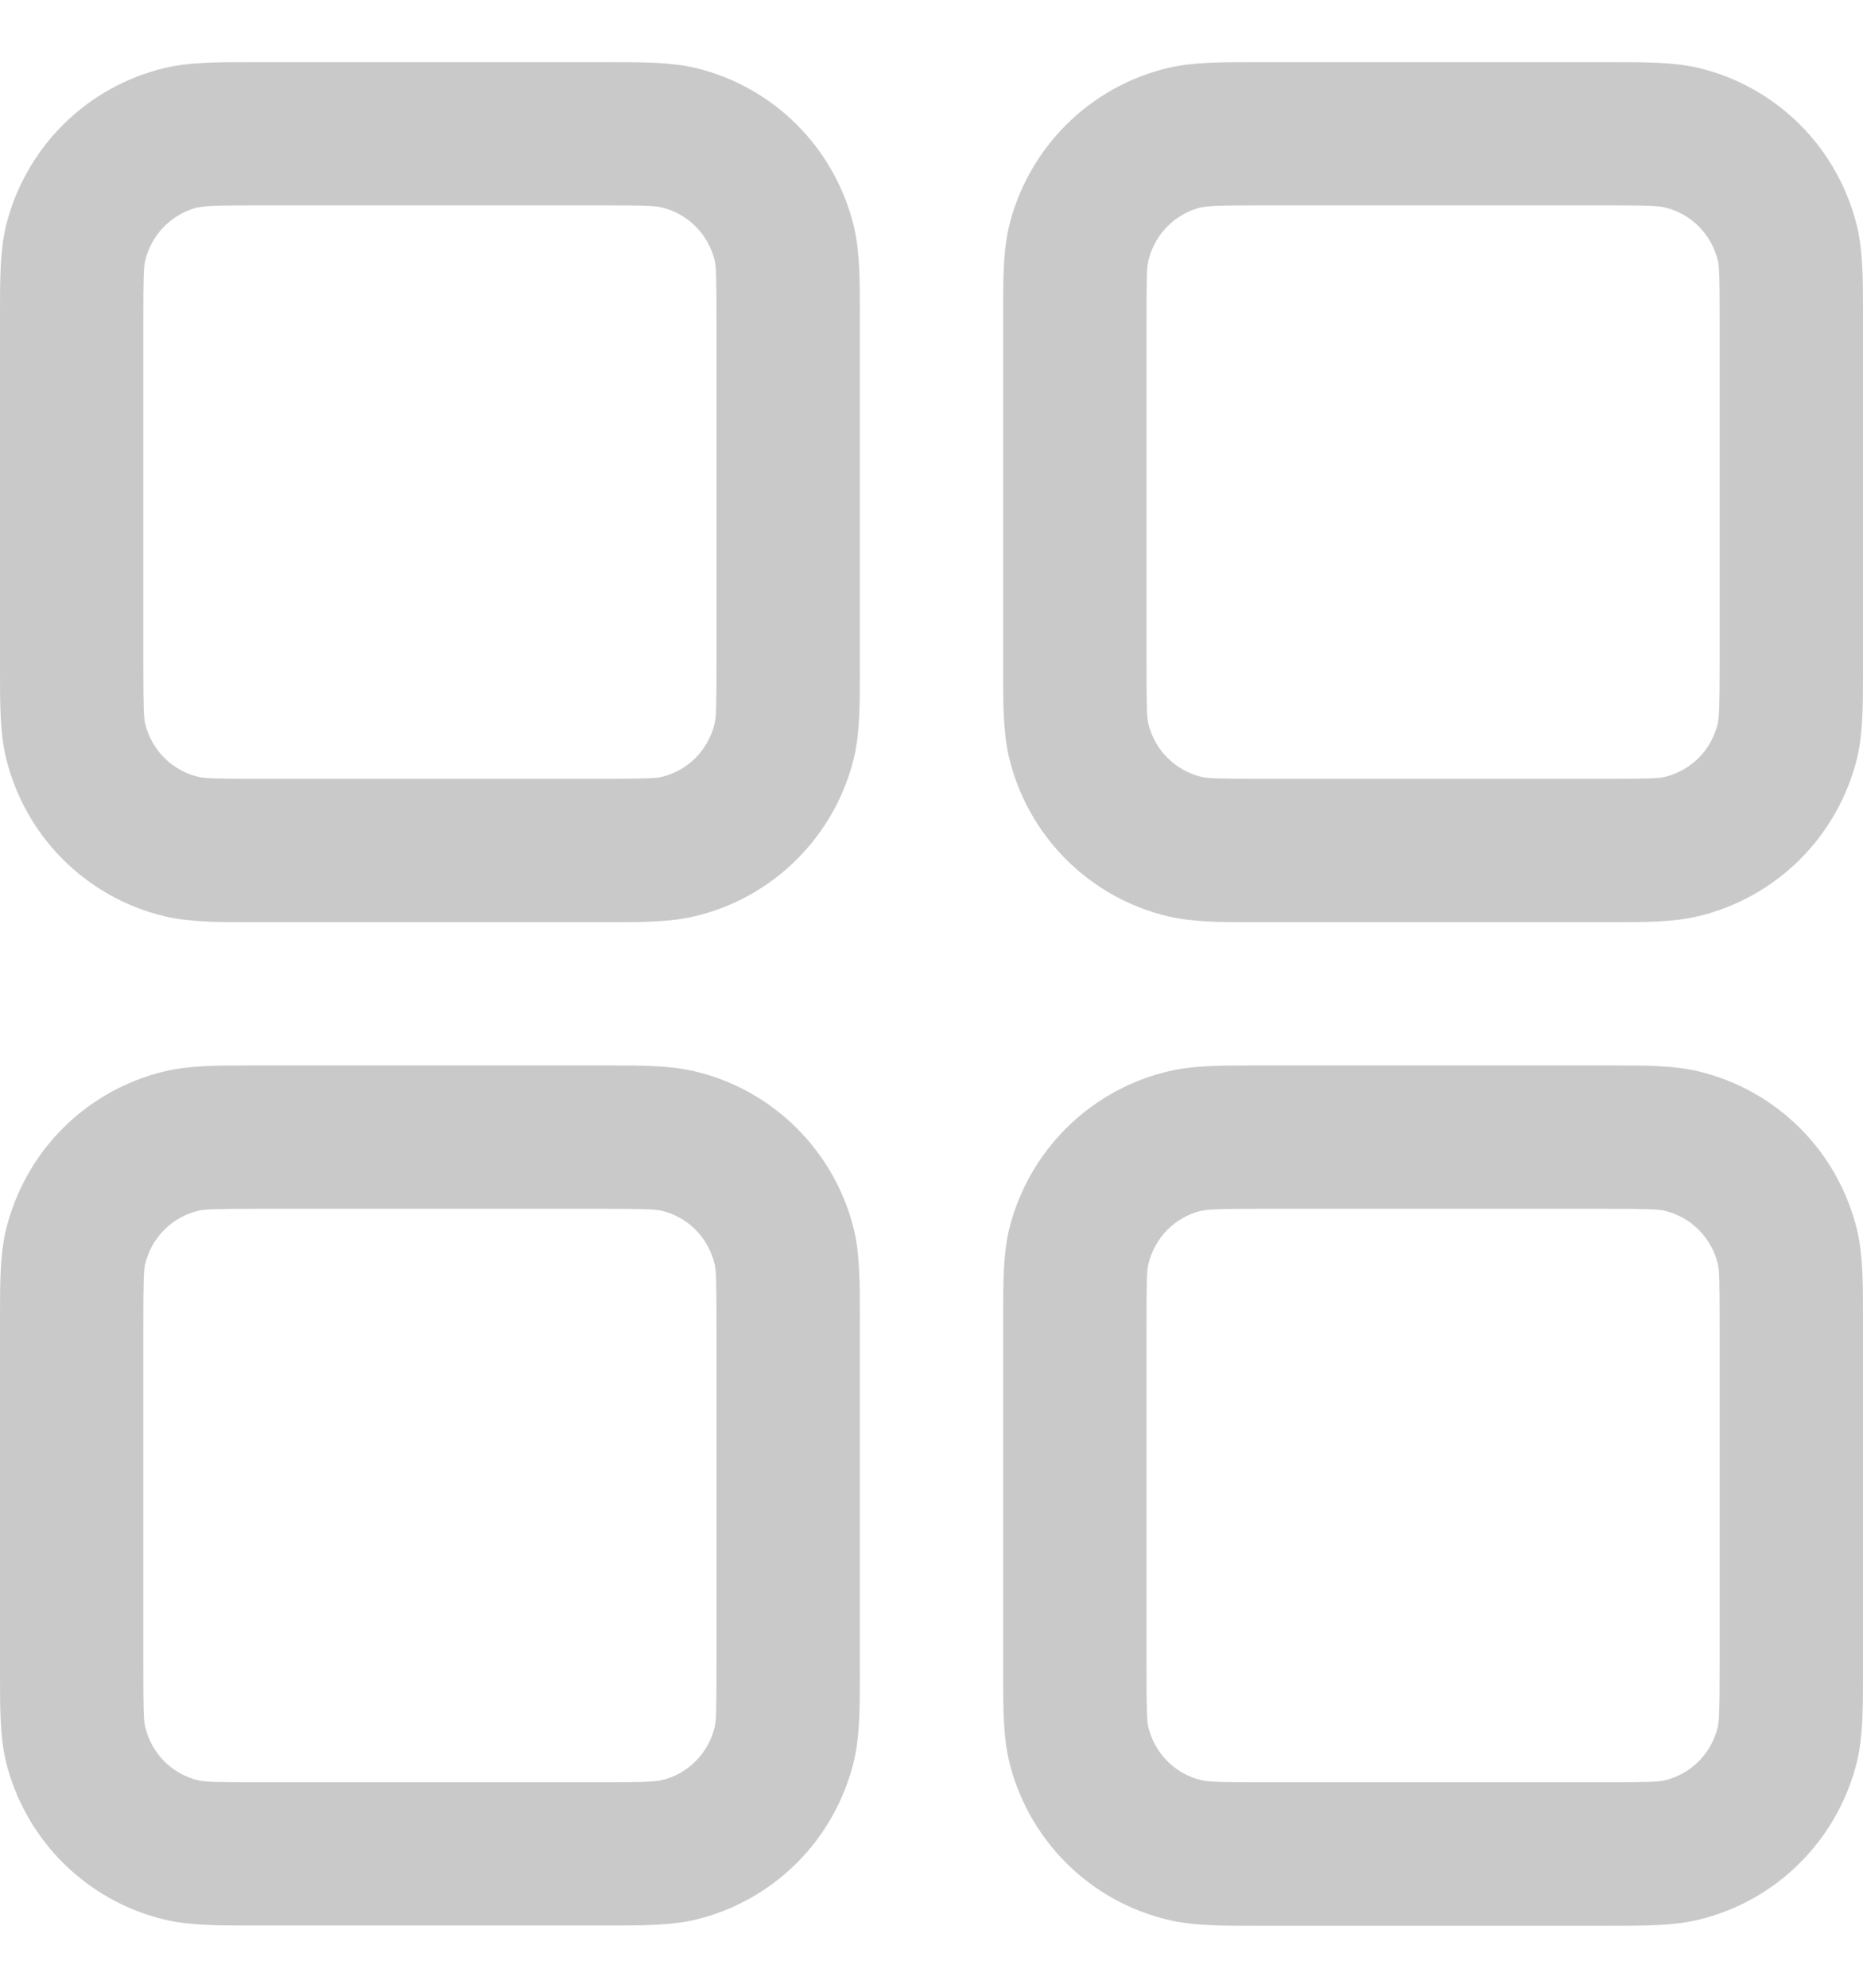 <svg width="15" height="16" viewBox="0 0 15 16" fill="none" xmlns="http://www.w3.org/2000/svg">
<path fill-rule="evenodd" clip-rule="evenodd" d="M2.077 0.5H2.019C1.755 0.5 1.528 0.5 1.327 0.547C1.016 0.621 0.732 0.78 0.506 1.006C0.28 1.232 0.121 1.516 0.046 1.826C-4.29841e-08 2.027 0 2.253 0 2.519V5.403C0 5.668 8.59682e-09 5.895 0.047 6.096C0.122 6.406 0.28 6.691 0.506 6.917C0.732 7.143 1.016 7.302 1.327 7.376C1.528 7.423 1.754 7.423 2.019 7.423H4.904C5.168 7.423 5.395 7.423 5.596 7.375C5.907 7.301 6.191 7.142 6.417 6.916C6.643 6.69 6.802 6.406 6.877 6.096C6.923 5.895 6.923 5.669 6.923 5.403V2.519C6.923 2.255 6.923 2.027 6.876 1.826C6.801 1.516 6.643 1.231 6.417 1.005C6.191 0.779 5.907 0.62 5.596 0.546C5.395 0.5 5.169 0.5 4.904 0.5H2.077ZM1.596 1.67C1.645 1.658 1.723 1.653 2.077 1.653H4.846C5.202 1.653 5.278 1.657 5.327 1.67C5.431 1.694 5.526 1.747 5.601 1.823C5.676 1.898 5.729 1.993 5.754 2.096C5.766 2.145 5.769 2.221 5.769 2.576V5.346C5.769 5.701 5.766 5.777 5.753 5.827C5.728 5.93 5.675 6.025 5.6 6.101C5.525 6.176 5.43 6.229 5.326 6.254C5.279 6.264 5.203 6.269 4.846 6.269H2.077C1.722 6.269 1.645 6.265 1.596 6.253C1.492 6.228 1.397 6.175 1.322 6.099C1.247 6.024 1.194 5.929 1.169 5.826C1.158 5.778 1.154 5.702 1.154 5.346V2.576C1.154 2.221 1.157 2.145 1.17 2.095C1.195 1.992 1.248 1.897 1.323 1.822C1.399 1.746 1.493 1.693 1.597 1.668L1.596 1.67ZM10.154 0.5H10.096C9.832 0.5 9.605 0.5 9.404 0.547C9.093 0.621 8.809 0.78 8.583 1.006C8.357 1.232 8.198 1.516 8.123 1.826C8.077 2.027 8.077 2.253 8.077 2.519V5.403C8.077 5.668 8.077 5.895 8.124 6.096C8.198 6.406 8.357 6.691 8.583 6.917C8.809 7.143 9.093 7.302 9.404 7.376C9.605 7.423 9.831 7.423 10.096 7.423H12.981C13.245 7.423 13.472 7.423 13.673 7.375C13.984 7.301 14.268 7.142 14.494 6.916C14.72 6.69 14.879 6.406 14.954 6.096C15 5.895 15 5.669 15 5.403V2.519C15 2.255 15 2.027 14.953 1.826C14.878 1.516 14.72 1.231 14.494 1.005C14.268 0.779 13.984 0.62 13.673 0.546C13.472 0.5 13.246 0.5 12.981 0.5H10.154ZM9.673 1.67C9.722 1.658 9.8 1.653 10.154 1.653H12.923C13.278 1.653 13.355 1.657 13.404 1.67C13.508 1.694 13.603 1.747 13.678 1.823C13.753 1.898 13.806 1.993 13.831 2.096C13.843 2.145 13.846 2.221 13.846 2.576V5.346C13.846 5.701 13.841 5.777 13.83 5.827C13.805 5.93 13.752 6.025 13.677 6.101C13.601 6.176 13.507 6.229 13.403 6.254C13.355 6.265 13.278 6.269 12.923 6.269H10.154C9.798 6.269 9.722 6.265 9.673 6.253C9.569 6.228 9.474 6.175 9.399 6.099C9.324 6.024 9.271 5.929 9.246 5.826C9.235 5.778 9.231 5.702 9.231 5.346V2.576C9.231 2.221 9.234 2.145 9.247 2.095C9.272 1.992 9.325 1.897 9.4 1.822C9.475 1.746 9.57 1.693 9.674 1.668L9.673 1.67ZM2.019 8.576H4.904C5.168 8.576 5.395 8.576 5.596 8.624C5.907 8.698 6.191 8.857 6.417 9.083C6.643 9.309 6.802 9.593 6.877 9.903C6.923 10.104 6.923 10.33 6.923 10.596V13.48C6.923 13.745 6.923 13.972 6.876 14.173C6.801 14.483 6.643 14.768 6.417 14.994C6.191 15.22 5.907 15.379 5.596 15.453C5.395 15.499 5.169 15.499 4.904 15.499H2.019C1.755 15.499 1.528 15.499 1.327 15.452C1.016 15.378 0.732 15.219 0.506 14.993C0.28 14.767 0.121 14.483 0.046 14.173C-4.29841e-08 13.972 0 13.746 0 13.48V10.596C0 10.331 8.59682e-09 10.104 0.047 9.903C0.122 9.593 0.28 9.308 0.506 9.082C0.732 8.856 1.016 8.697 1.327 8.623C1.528 8.576 1.754 8.576 2.019 8.576ZM2.077 9.73C1.722 9.73 1.645 9.734 1.596 9.746C1.492 9.771 1.397 9.824 1.322 9.9C1.247 9.975 1.194 10.07 1.169 10.173C1.158 10.221 1.154 10.297 1.154 10.653V13.423C1.154 13.778 1.157 13.854 1.17 13.904C1.195 14.007 1.248 14.102 1.323 14.178C1.399 14.253 1.493 14.306 1.597 14.331C1.645 14.342 1.722 14.346 2.077 14.346H4.846C5.202 14.346 5.278 14.341 5.327 14.329C5.431 14.305 5.526 14.252 5.601 14.176C5.676 14.101 5.729 14.006 5.754 13.903C5.766 13.854 5.769 13.778 5.769 13.423V10.653C5.769 10.298 5.766 10.222 5.753 10.172C5.728 10.069 5.675 9.974 5.6 9.898C5.525 9.823 5.43 9.77 5.326 9.745C5.279 9.735 5.203 9.73 4.846 9.73H2.077ZM10.154 8.576H10.096C9.832 8.576 9.605 8.576 9.404 8.624C9.093 8.698 8.809 8.857 8.583 9.083C8.357 9.309 8.198 9.593 8.123 9.903C8.077 10.104 8.077 10.33 8.077 10.596V13.48C8.077 13.745 8.077 13.972 8.124 14.173C8.198 14.483 8.357 14.768 8.583 14.994C8.809 15.22 9.093 15.379 9.404 15.453C9.605 15.501 9.832 15.501 10.096 15.501H12.981C13.245 15.501 13.472 15.501 13.673 15.453C13.984 15.379 14.268 15.22 14.493 14.994C14.719 14.768 14.878 14.484 14.953 14.174C15 13.973 15 13.746 15 13.481V10.596C15 10.331 15 10.104 14.953 9.903C14.878 9.593 14.72 9.308 14.494 9.082C14.268 8.856 13.984 8.697 13.673 8.623C13.472 8.576 13.246 8.576 12.981 8.576H10.154ZM9.673 9.746C9.722 9.735 9.8 9.73 10.154 9.73H12.923C13.278 9.73 13.355 9.734 13.404 9.746C13.508 9.771 13.603 9.824 13.678 9.9C13.753 9.975 13.806 10.07 13.831 10.173C13.843 10.222 13.846 10.298 13.846 10.653V13.423C13.846 13.778 13.841 13.854 13.83 13.904C13.805 14.007 13.752 14.102 13.677 14.178C13.601 14.253 13.507 14.306 13.403 14.331C13.355 14.342 13.278 14.346 12.923 14.346H10.154C9.798 14.346 9.722 14.341 9.673 14.329C9.569 14.305 9.474 14.252 9.399 14.176C9.324 14.101 9.271 14.006 9.246 13.903C9.235 13.855 9.231 13.779 9.231 13.423V10.653C9.231 10.298 9.234 10.222 9.247 10.172C9.272 10.069 9.325 9.974 9.4 9.898C9.475 9.823 9.57 9.77 9.674 9.745L9.673 9.746Z" fill="#292929" fill-opacity="0.25"/>
</svg>
